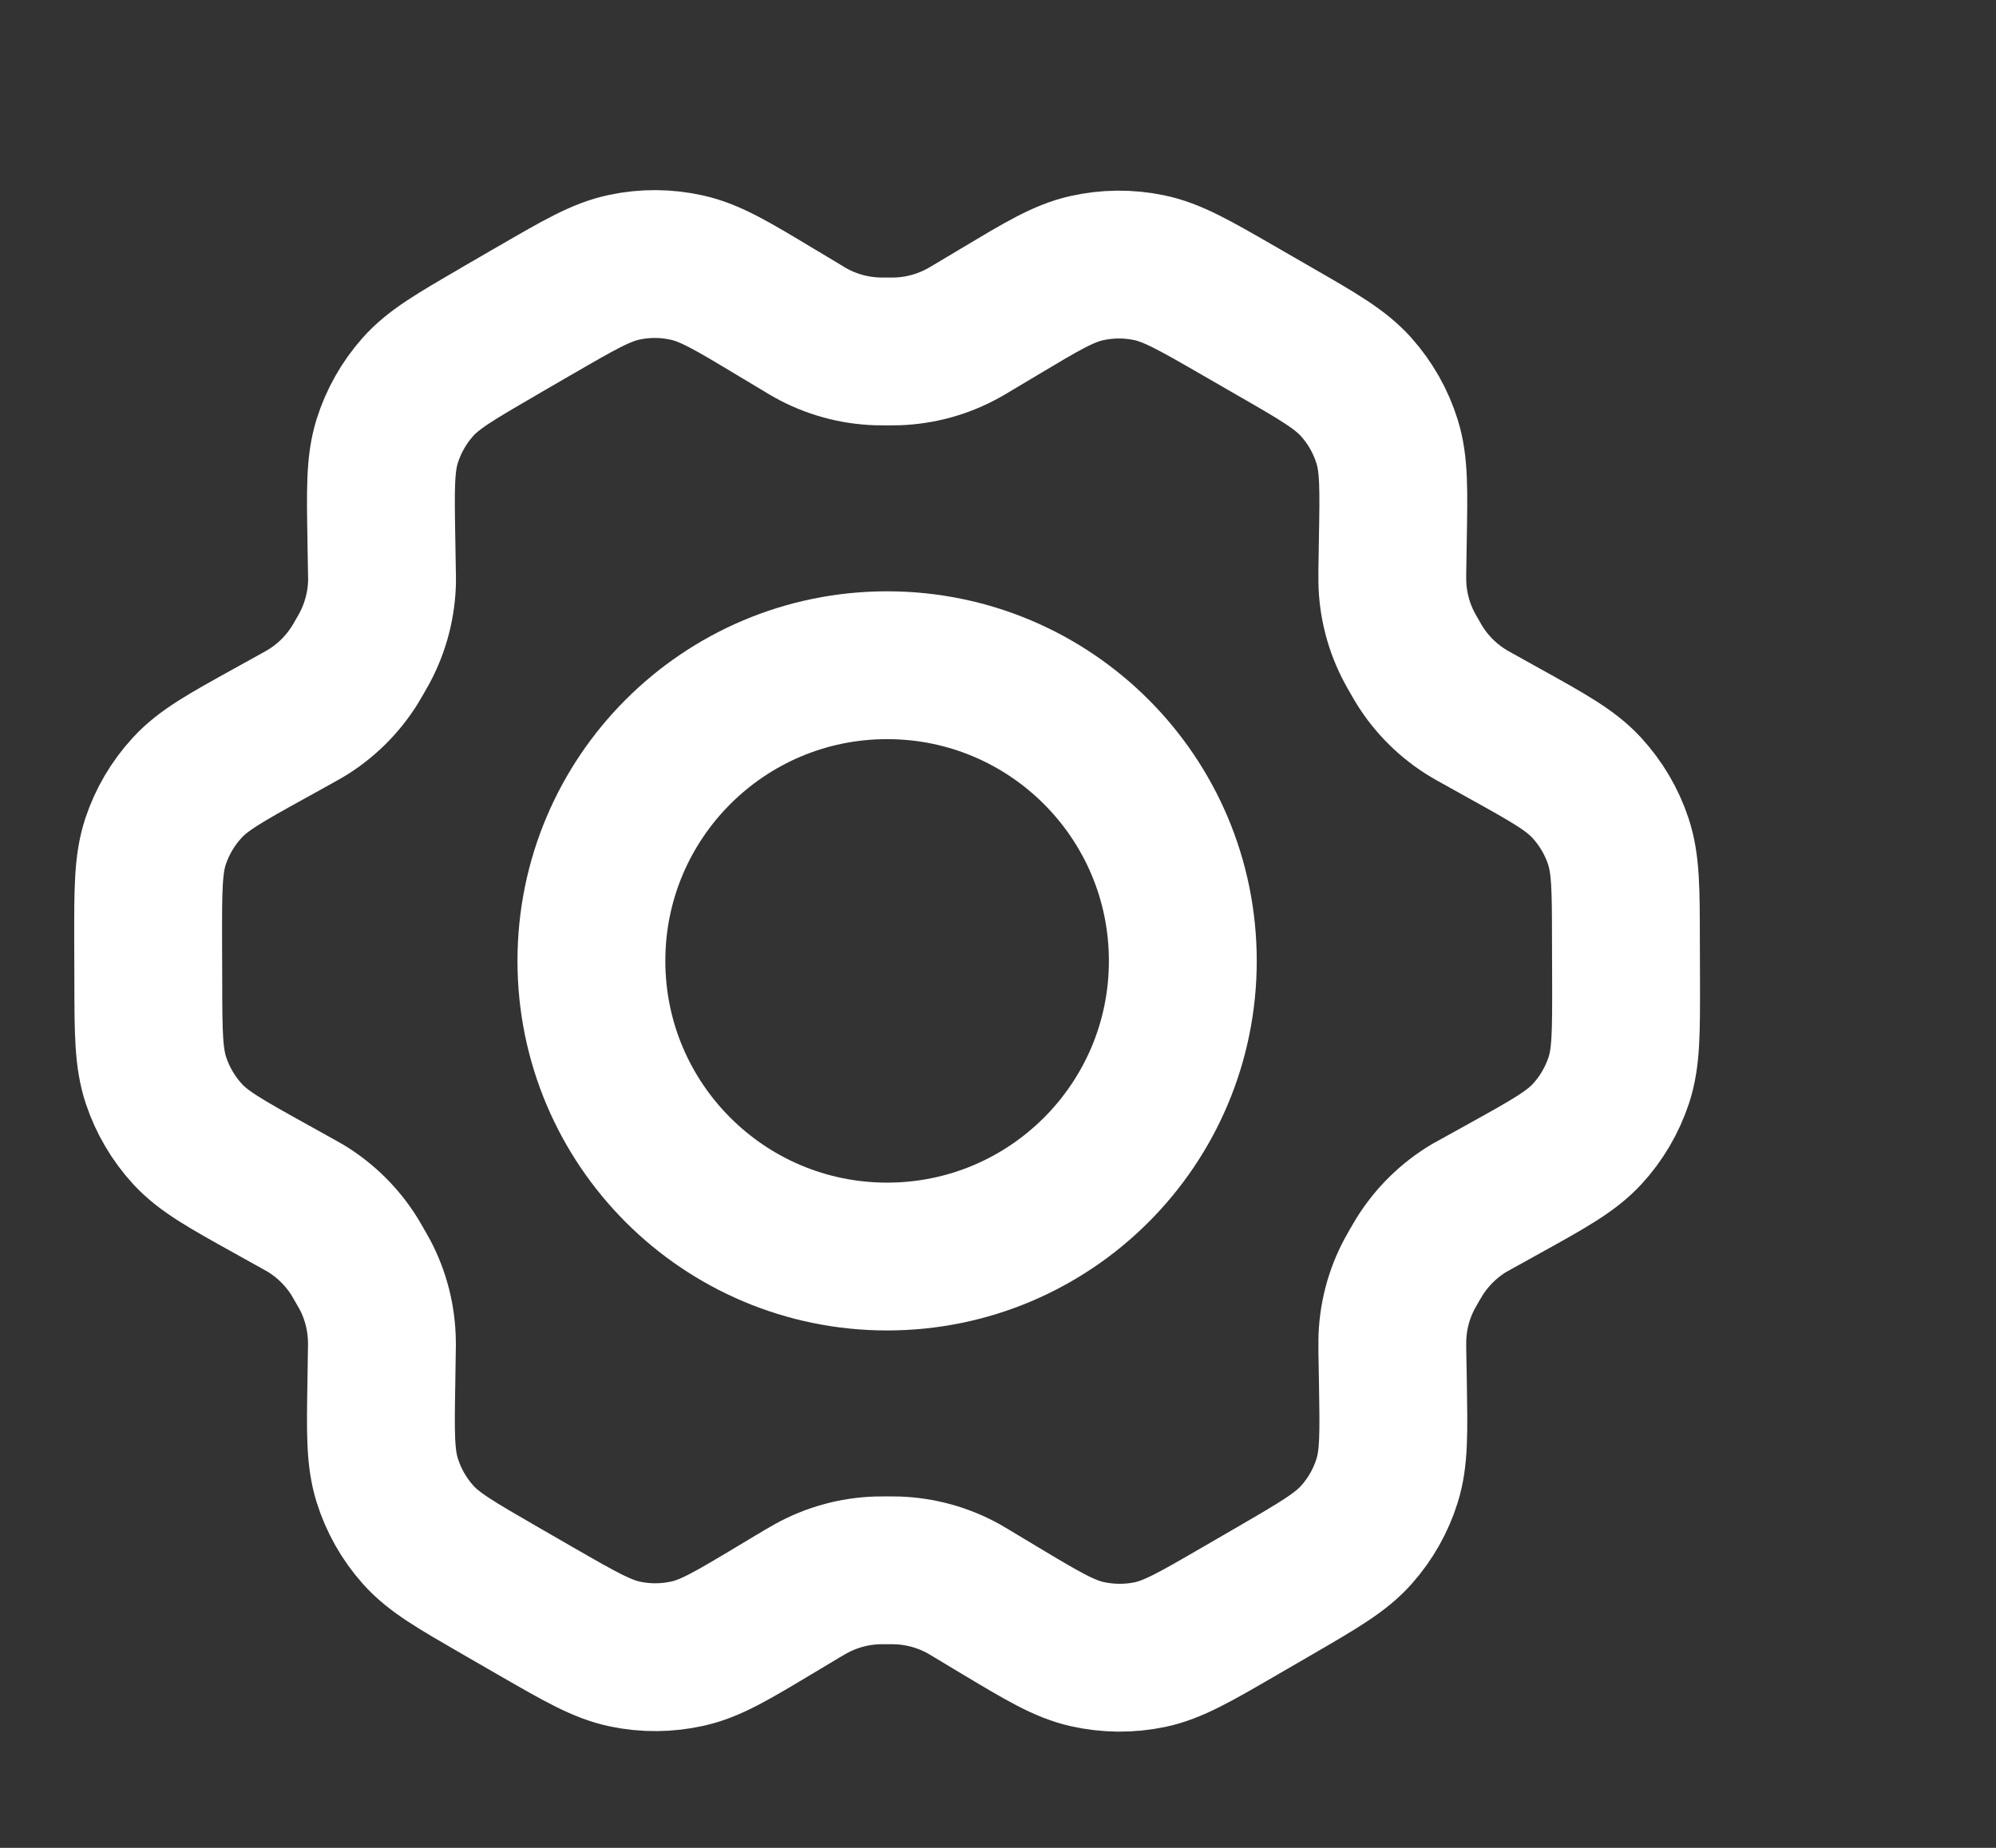 <svg width="27" height="25" viewBox="0 0 27 25" fill="none" xmlns="http://www.w3.org/2000/svg">
<rect x="0" y="0" width="27" height="25" fill="#333333" stroke="none"/>
<path d="M20.35 9.923L19.984 9.719C19.927 9.688 19.899 9.672 19.871 9.655C19.598 9.492 19.368 9.266 19.2 8.995C19.183 8.968 19.167 8.939 19.135 8.883C19.102 8.827 19.086 8.798 19.071 8.77C18.92 8.489 18.838 8.175 18.834 7.856C18.833 7.824 18.833 7.791 18.834 7.726L18.841 7.301C18.853 6.62 18.859 6.279 18.763 5.973C18.678 5.701 18.536 5.45 18.346 5.237C18.132 4.997 17.835 4.825 17.24 4.483L16.746 4.198C16.154 3.857 15.857 3.686 15.542 3.621C15.264 3.563 14.976 3.566 14.699 3.628C14.386 3.698 14.093 3.874 13.508 4.224L13.505 4.226L13.151 4.437C13.095 4.471 13.066 4.488 13.038 4.503C12.76 4.658 12.45 4.744 12.131 4.754C12.099 4.755 12.066 4.755 12.001 4.755C11.937 4.755 11.902 4.755 11.87 4.754C11.552 4.744 11.24 4.658 10.961 4.502C10.933 4.487 10.906 4.47 10.85 4.436L10.493 4.222C9.904 3.868 9.609 3.691 9.294 3.621C9.016 3.558 8.727 3.556 8.448 3.615C8.132 3.681 7.836 3.853 7.243 4.197L7.24 4.198L6.752 4.481L6.747 4.485C6.159 4.826 5.864 4.997 5.652 5.236C5.463 5.449 5.322 5.699 5.237 5.97C5.142 6.277 5.147 6.619 5.159 7.303L5.166 7.727C5.167 7.792 5.169 7.824 5.168 7.855C5.163 8.175 5.081 8.489 4.93 8.771C4.915 8.799 4.899 8.827 4.867 8.882C4.834 8.938 4.819 8.966 4.802 8.993C4.633 9.265 4.402 9.492 4.127 9.656C4.1 9.672 4.072 9.688 4.015 9.719L3.654 9.919C3.052 10.252 2.751 10.419 2.533 10.657C2.339 10.867 2.193 11.116 2.103 11.387C2.003 11.694 2.003 12.038 2.004 12.726L2.006 13.288C2.007 13.971 2.009 14.312 2.11 14.617C2.2 14.886 2.345 15.134 2.537 15.343C2.755 15.579 3.053 15.745 3.65 16.077L4.008 16.276C4.069 16.31 4.1 16.327 4.129 16.344C4.401 16.508 4.631 16.735 4.798 17.005C4.816 17.035 4.834 17.065 4.868 17.125C4.903 17.185 4.92 17.215 4.936 17.245C5.083 17.523 5.161 17.831 5.166 18.145C5.167 18.179 5.167 18.214 5.165 18.283L5.159 18.69C5.147 19.376 5.142 19.72 5.238 20.027C5.323 20.299 5.465 20.55 5.655 20.763C5.869 21.003 6.167 21.174 6.761 21.517L7.255 21.802C7.848 22.143 8.144 22.314 8.459 22.379C8.737 22.437 9.025 22.434 9.302 22.372C9.616 22.302 9.909 22.126 10.496 21.774L10.85 21.562C10.906 21.529 10.935 21.512 10.963 21.497C11.241 21.342 11.551 21.256 11.87 21.246C11.902 21.245 11.934 21.245 11.999 21.245C12.065 21.245 12.097 21.245 12.13 21.246C12.448 21.256 12.761 21.342 13.039 21.497C13.064 21.511 13.088 21.526 13.132 21.552L13.508 21.778C14.097 22.131 14.392 22.308 14.707 22.379C14.985 22.441 15.274 22.444 15.553 22.386C15.868 22.32 16.166 22.147 16.759 21.803L17.254 21.516C17.842 21.174 18.137 21.003 18.349 20.764C18.538 20.551 18.68 20.301 18.764 20.03C18.859 19.725 18.853 19.386 18.842 18.712L18.834 18.272C18.833 18.208 18.833 18.176 18.834 18.145C18.838 17.825 18.919 17.51 19.071 17.229C19.086 17.201 19.102 17.173 19.134 17.117C19.166 17.061 19.183 17.034 19.199 17.007C19.368 16.735 19.599 16.507 19.874 16.343C19.901 16.328 19.929 16.312 19.984 16.282L19.986 16.281L20.347 16.081C20.949 15.747 21.25 15.58 21.469 15.343C21.663 15.133 21.808 14.884 21.898 14.613C21.998 14.308 21.997 13.966 21.996 13.286L21.994 12.712C21.993 12.029 21.992 11.687 21.891 11.383C21.802 11.113 21.655 10.866 21.463 10.657C21.246 10.421 20.948 10.255 20.352 9.924L20.35 9.923Z" stroke="white" stroke-width="2" stroke-linecap="round" stroke-linejoin="round"/>
<path d="M8 13C8 15.209 9.791 17 12 17C14.21 17 16 15.209 16 13C16 10.791 14.21 9 12 9C9.791 9 8 10.791 8 13Z" stroke="white" stroke-width="2" stroke-linecap="round" stroke-linejoin="round"/>
</svg>
